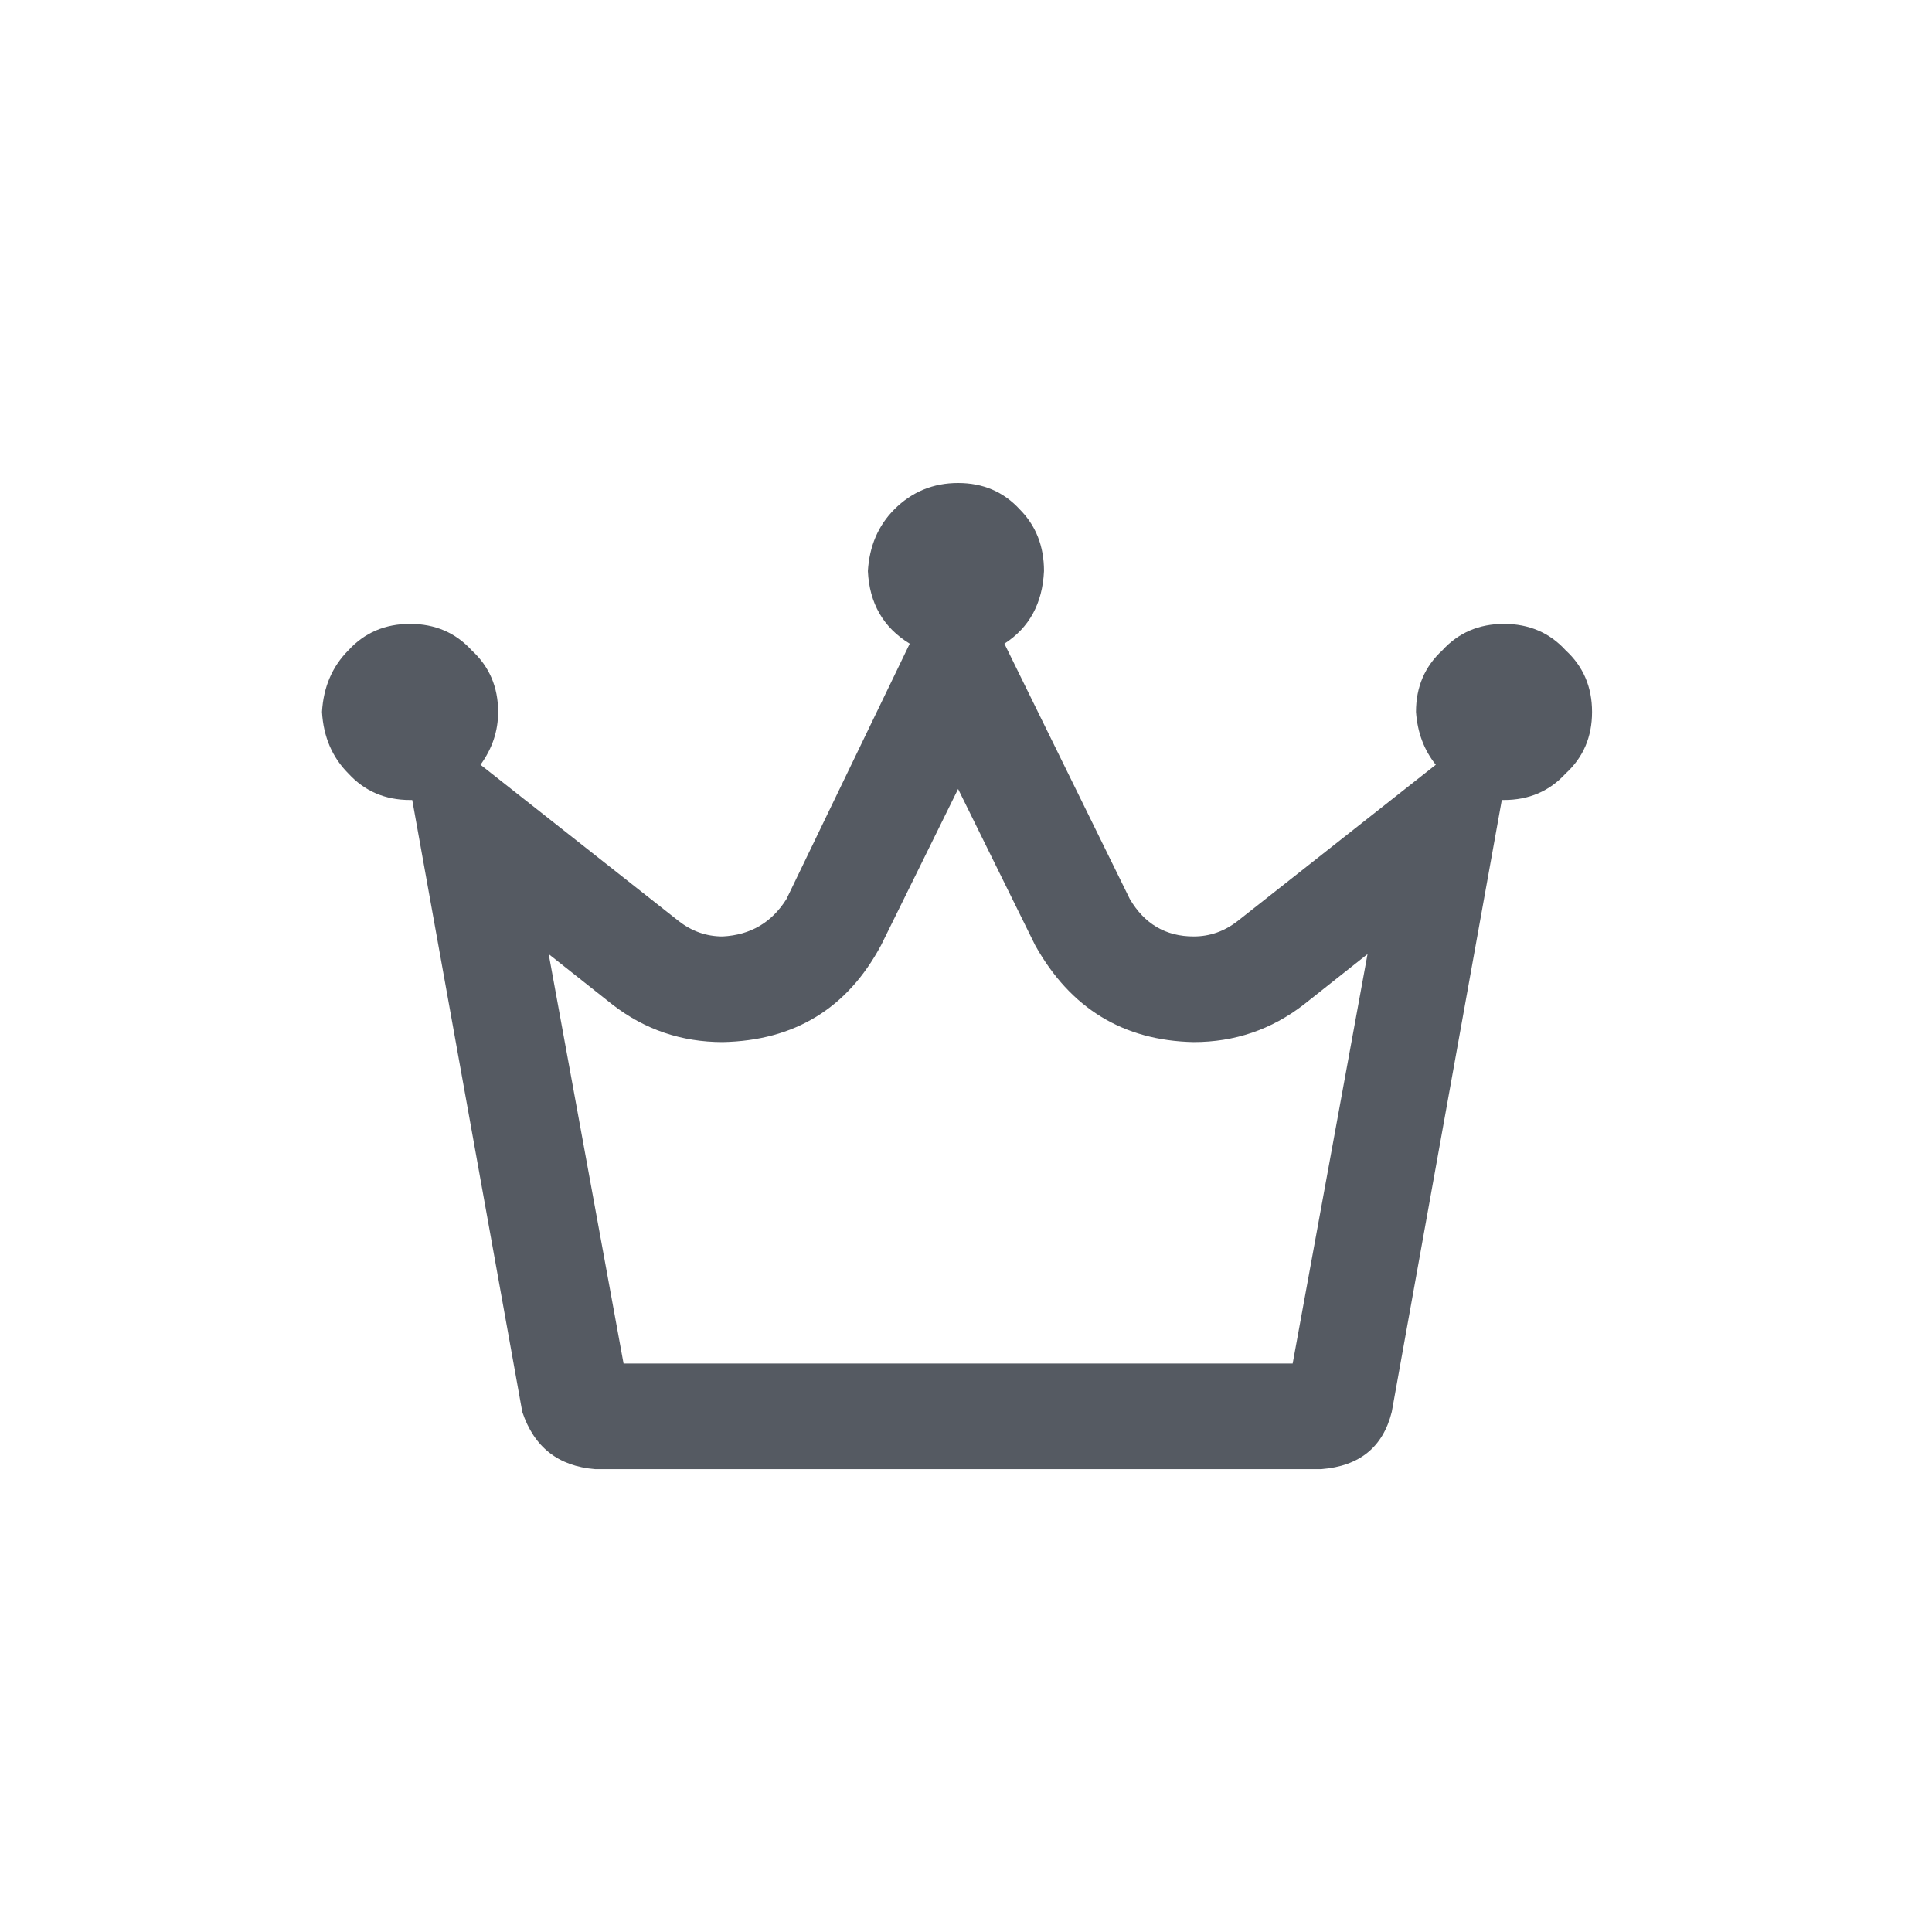 <svg width="24" height="24" viewBox="0 0 24 24" fill="none" xmlns="http://www.w3.org/2000/svg">
    <rect width="24" height="24" fill="transparent" />
    <path
        d="M18.683 7.75C18.374 7.75 18.118 7.859 17.918 8.078C17.699 8.279 17.59 8.534 17.59 8.844C17.608 9.099 17.69 9.318 17.836 9.5L15.375 11.441C15.211 11.569 15.029 11.633 14.828 11.633C14.482 11.633 14.217 11.478 14.035 11.168L12.477 7.996C12.787 7.796 12.95 7.495 12.969 7.094C12.969 6.784 12.868 6.529 12.668 6.328C12.467 6.109 12.212 6 11.902 6C11.592 6 11.328 6.109 11.109 6.328C10.909 6.529 10.8 6.784 10.781 7.094C10.8 7.495 10.973 7.796 11.301 7.996L9.77 11.168C9.587 11.46 9.323 11.615 8.977 11.633C8.776 11.633 8.594 11.569 8.43 11.441L5.969 9.5C6.115 9.299 6.188 9.081 6.188 8.844C6.188 8.534 6.078 8.279 5.859 8.078C5.659 7.859 5.404 7.75 5.094 7.75C4.784 7.75 4.529 7.859 4.328 8.078C4.128 8.279 4.018 8.534 4 8.844C4.018 9.154 4.128 9.409 4.328 9.609C4.529 9.828 4.784 9.938 5.094 9.938C5.112 9.938 5.121 9.938 5.121 9.938L6.488 17.539C6.634 17.977 6.935 18.213 7.391 18.25H16.414C16.888 18.213 17.18 17.977 17.289 17.539L18.656 9.938C18.674 9.938 18.683 9.938 18.683 9.938C18.993 9.938 19.249 9.828 19.449 9.609C19.668 9.409 19.777 9.154 19.777 8.844C19.777 8.534 19.668 8.279 19.449 8.078C19.249 7.859 18.993 7.75 18.683 7.75ZM16.058 16.938H7.746L6.816 11.852L7.609 12.48C8.01 12.79 8.466 12.945 8.977 12.945C9.87 12.927 10.526 12.526 10.945 11.742L11.902 9.801L12.859 11.742C13.297 12.526 13.953 12.927 14.828 12.945C15.338 12.945 15.794 12.79 16.195 12.48L16.988 11.852L16.058 16.938Z"
        fill="#555A62" />
</svg>
